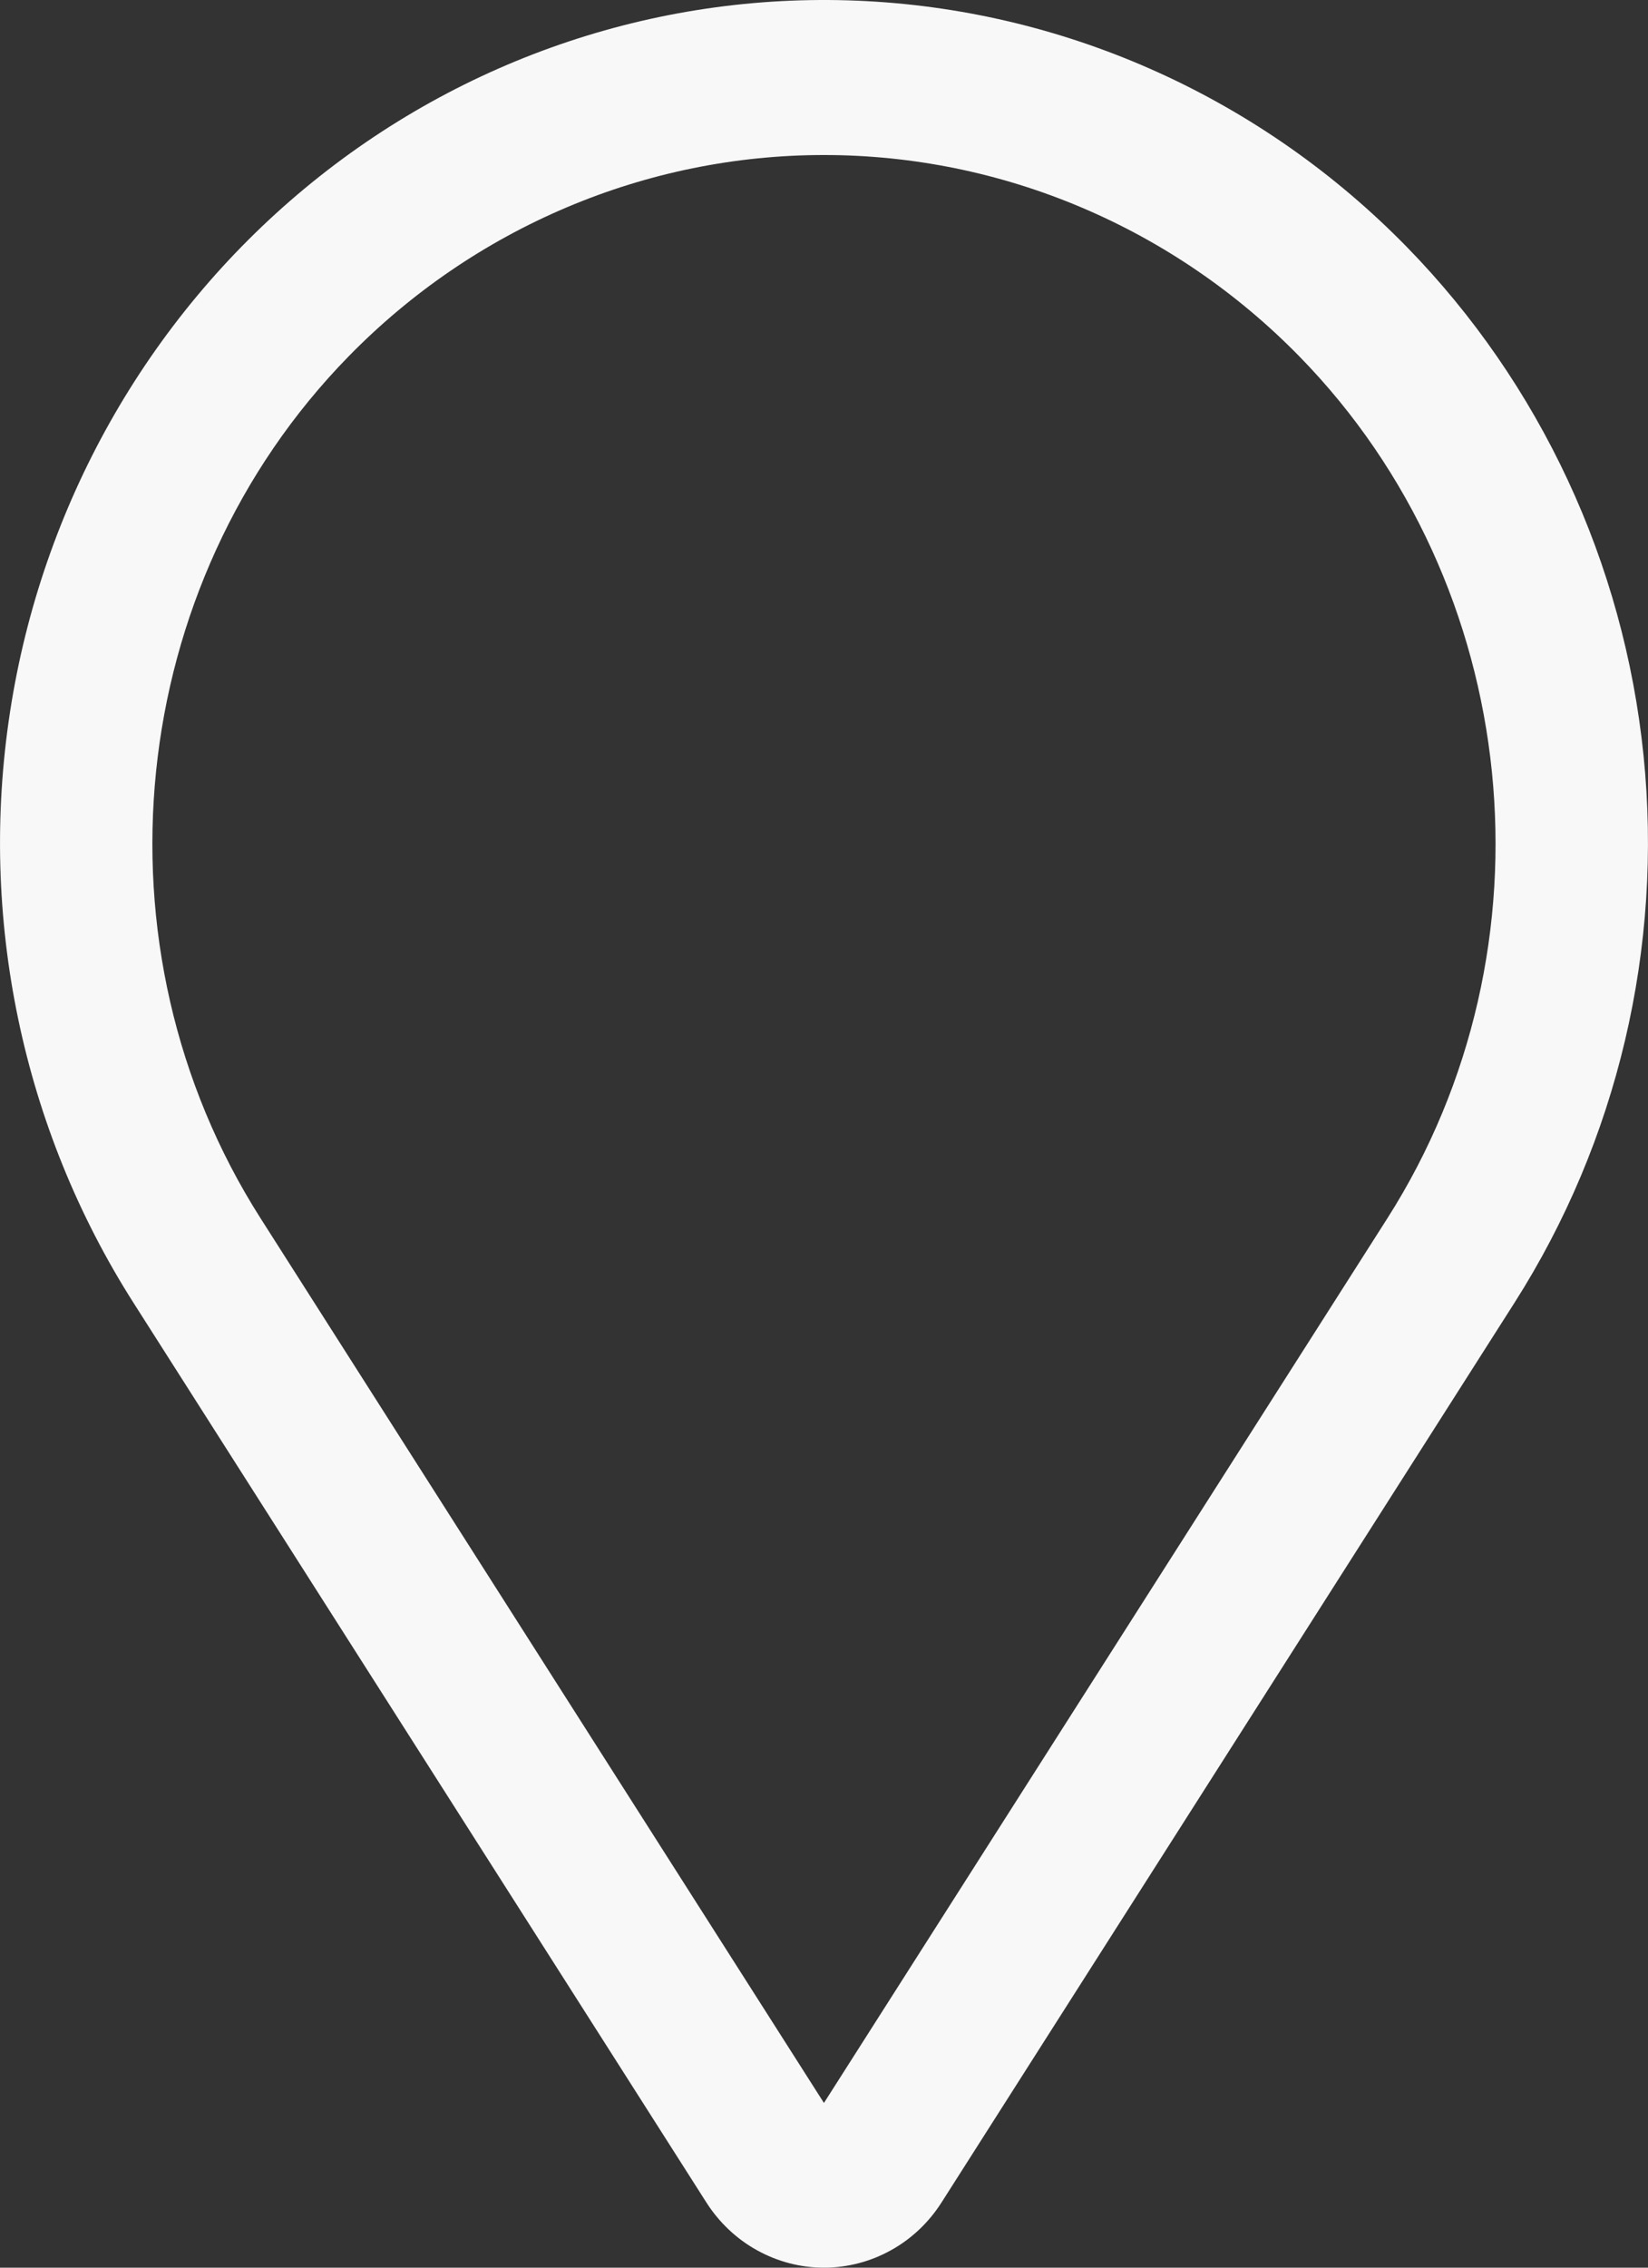 <svg width="32" height="44" viewBox="0 0 32 44" fill="none" xmlns="http://www.w3.org/2000/svg">
<rect x="0" y="0" width="32" height="44" fill="#333333" stroke="none"/>
<path d="M27.314 4.789C24.516 1.93 20.782 0.232 16.831 0.022C12.881 -0.188 8.995 1.105 5.922 3.652C2.85 6.199 0.809 9.819 0.195 13.813C-0.42 17.807 0.434 21.892 2.593 25.28L13.716 42.735C13.964 43.123 14.302 43.443 14.701 43.663C15.1 43.884 15.546 44 15.999 44C16.453 44 16.899 43.884 17.298 43.663C17.697 43.443 18.035 43.123 18.282 42.735L29.406 25.28C31.409 22.138 32.294 18.386 31.913 14.655C31.532 10.925 29.908 7.441 27.314 4.789ZM26.94 23.638L15.999 40.804L5.059 23.638C1.71 18.383 2.429 11.351 6.767 6.917C7.979 5.677 9.419 4.694 11.003 4.024C12.587 3.353 14.285 3.008 15.999 3.008C17.714 3.008 19.412 3.353 20.996 4.024C22.58 4.694 24.019 5.677 25.232 6.917C29.57 11.351 30.288 18.383 26.94 23.638Z" fill="#F8F8F8"/>
</svg>
